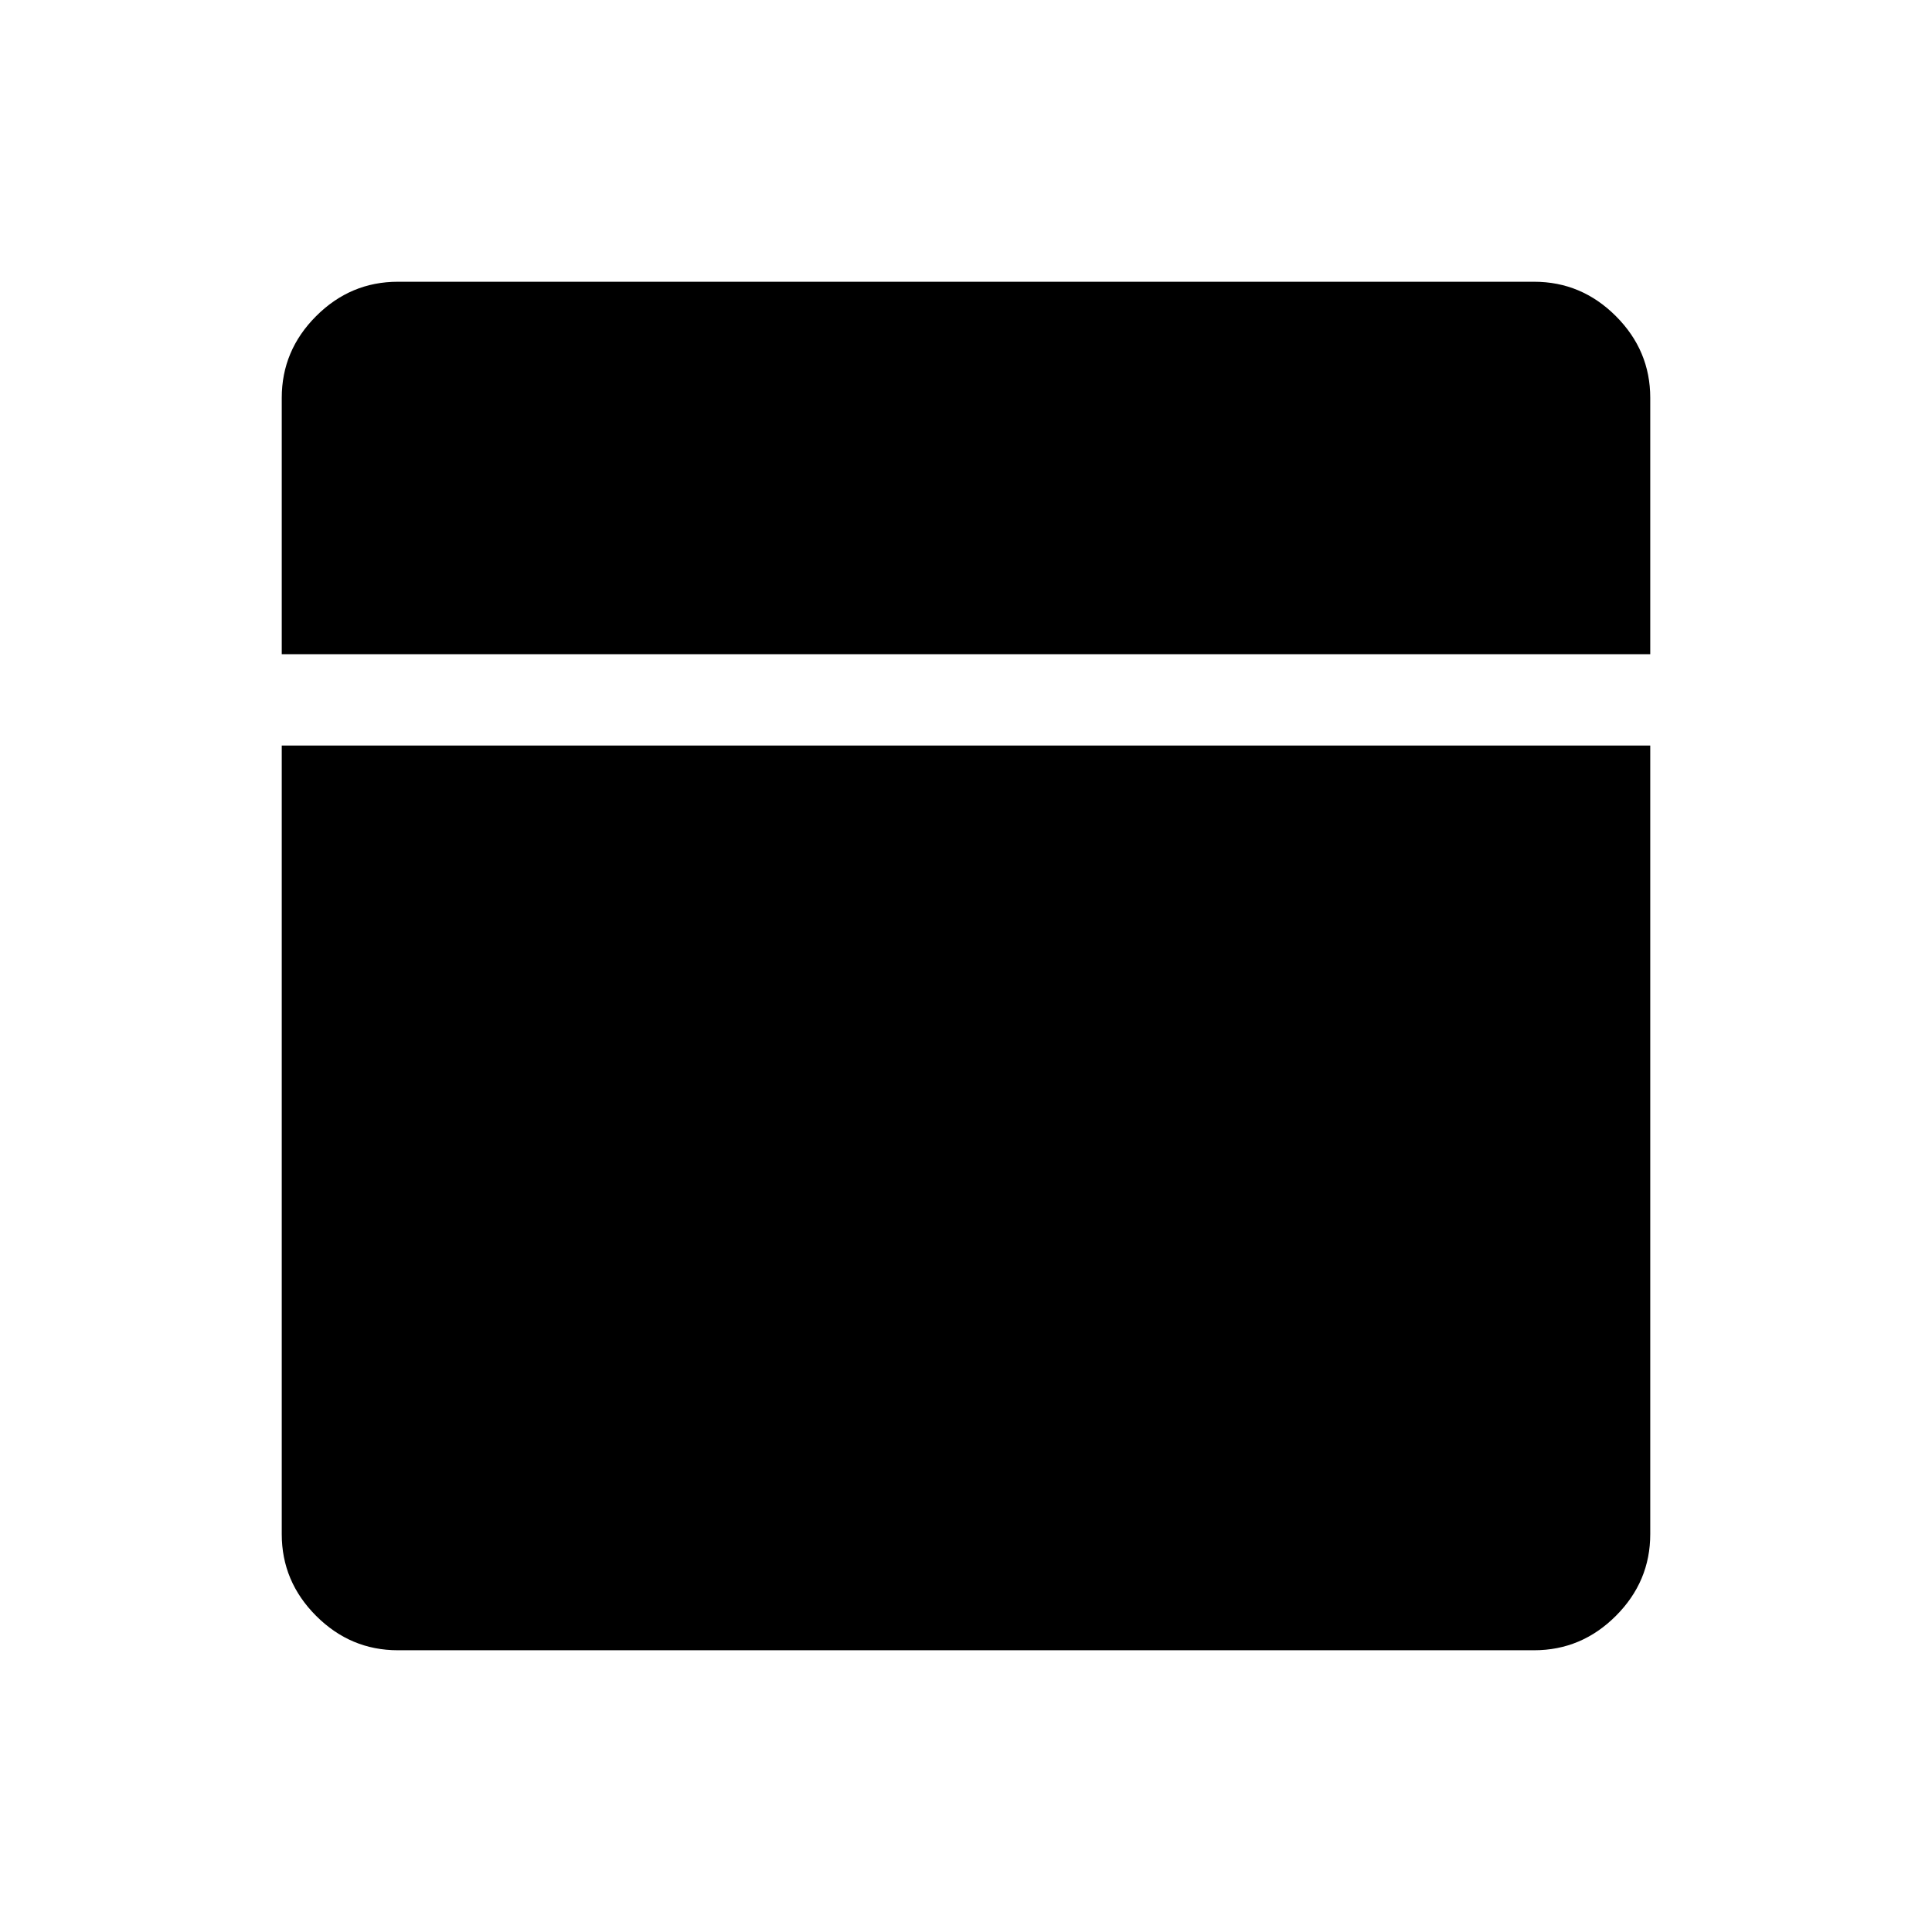 <svg xmlns="http://www.w3.org/2000/svg" width="48" height="48" viewBox="0 -960 960 960"><path d="M197.69-140q-23.53 0-40.61-17.08T140-197.69v-391.85h680v391.85q0 23.53-17.08 40.61T762.31-140H197.69ZM140-634.92v-127.39q0-23.53 17.08-40.61T197.69-820h564.62q23.53 0 40.61 17.08T820-762.31v127.39H140Z"/></svg>